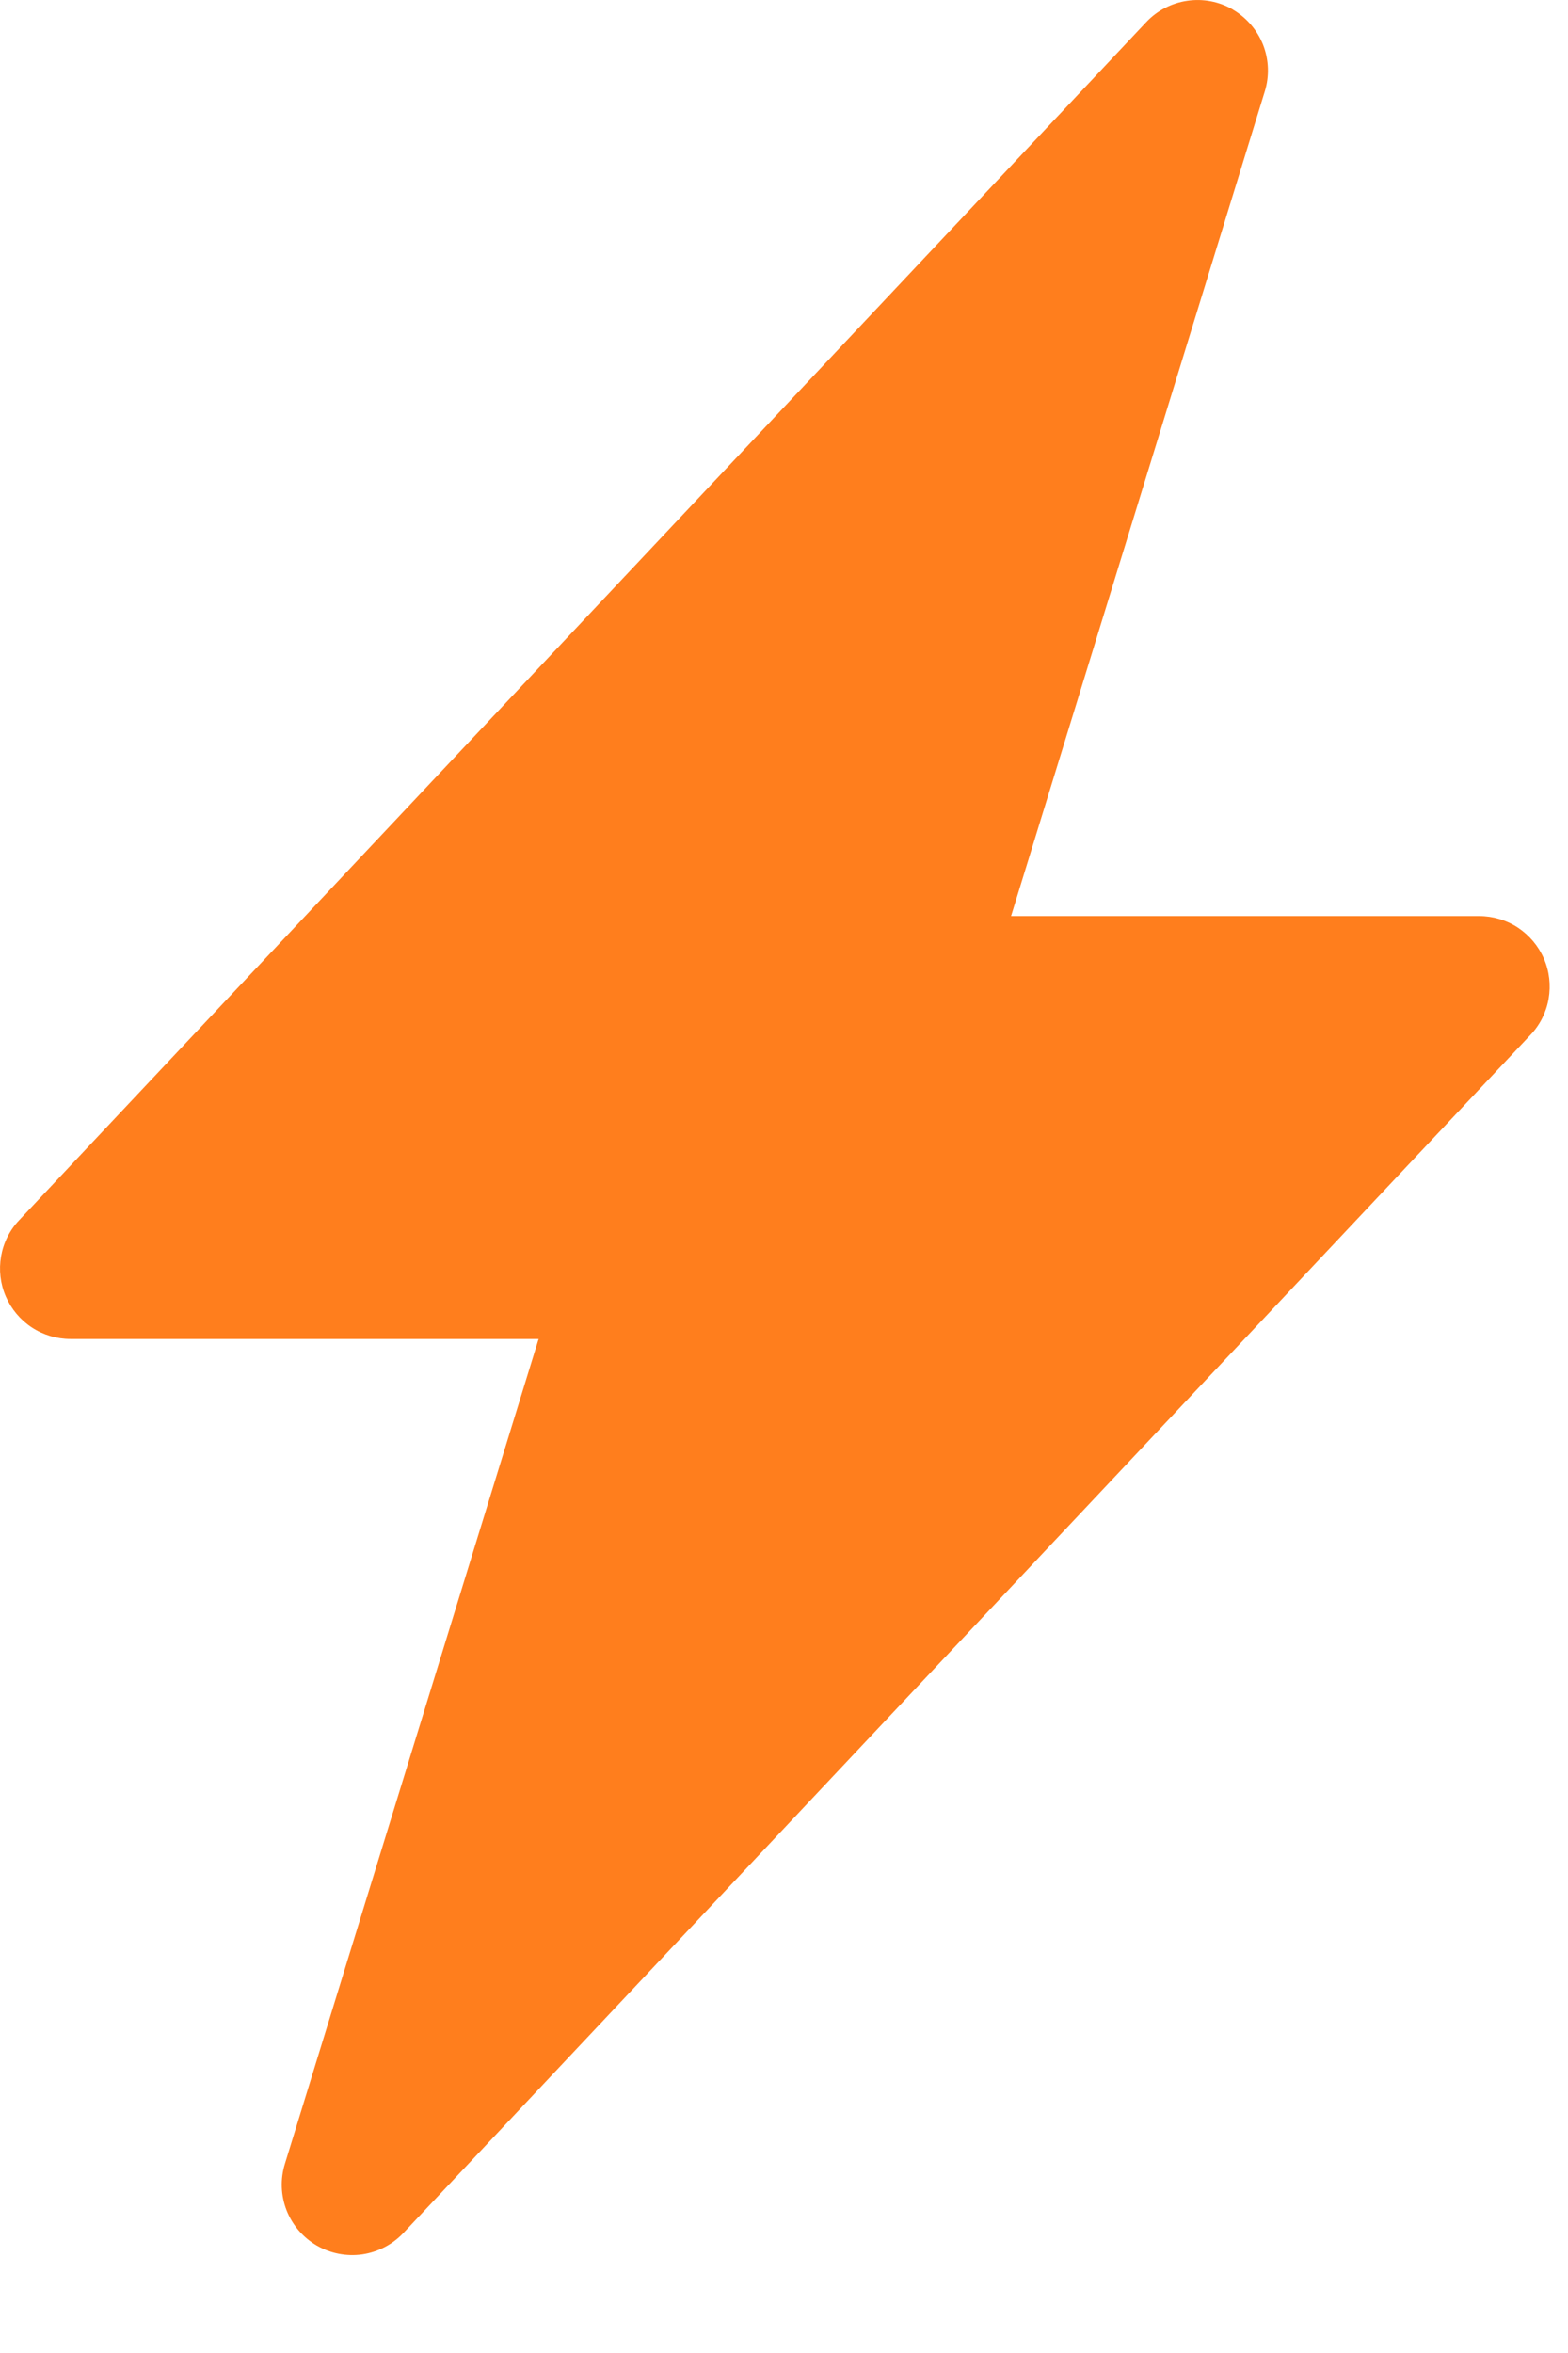 <svg width="16" height="24" viewBox="0 0 16 24" fill="none"
    xmlns="http://www.w3.org/2000/svg">
    <path fillRule="evenodd" clipRule="evenodd" d="M12.58 0.098C12.72 0.18 12.829 0.307 12.889 0.458C12.948 0.61 12.954 0.777 12.906 0.932L10.317 9.344H15.094C15.234 9.344 15.372 9.385 15.489 9.462C15.606 9.54 15.698 9.649 15.754 9.778C15.81 9.907 15.826 10.049 15.802 10.188C15.778 10.326 15.714 10.454 15.617 10.556L4.117 22.775C4.006 22.893 3.858 22.97 3.697 22.994C3.536 23.017 3.373 22.985 3.232 22.904C3.092 22.822 2.983 22.695 2.924 22.544C2.865 22.393 2.859 22.226 2.907 22.071L5.496 13.657H0.719C0.579 13.657 0.441 13.616 0.324 13.539C0.207 13.462 0.115 13.352 0.059 13.223C0.003 13.094 -0.013 12.952 0.011 12.814C0.035 12.675 0.099 12.547 0.196 12.445L11.696 0.226C11.807 0.108 11.955 0.031 12.115 0.008C12.276 -0.016 12.44 0.016 12.58 0.097V0.098Z" fill="#FF7E1D" />
</svg>